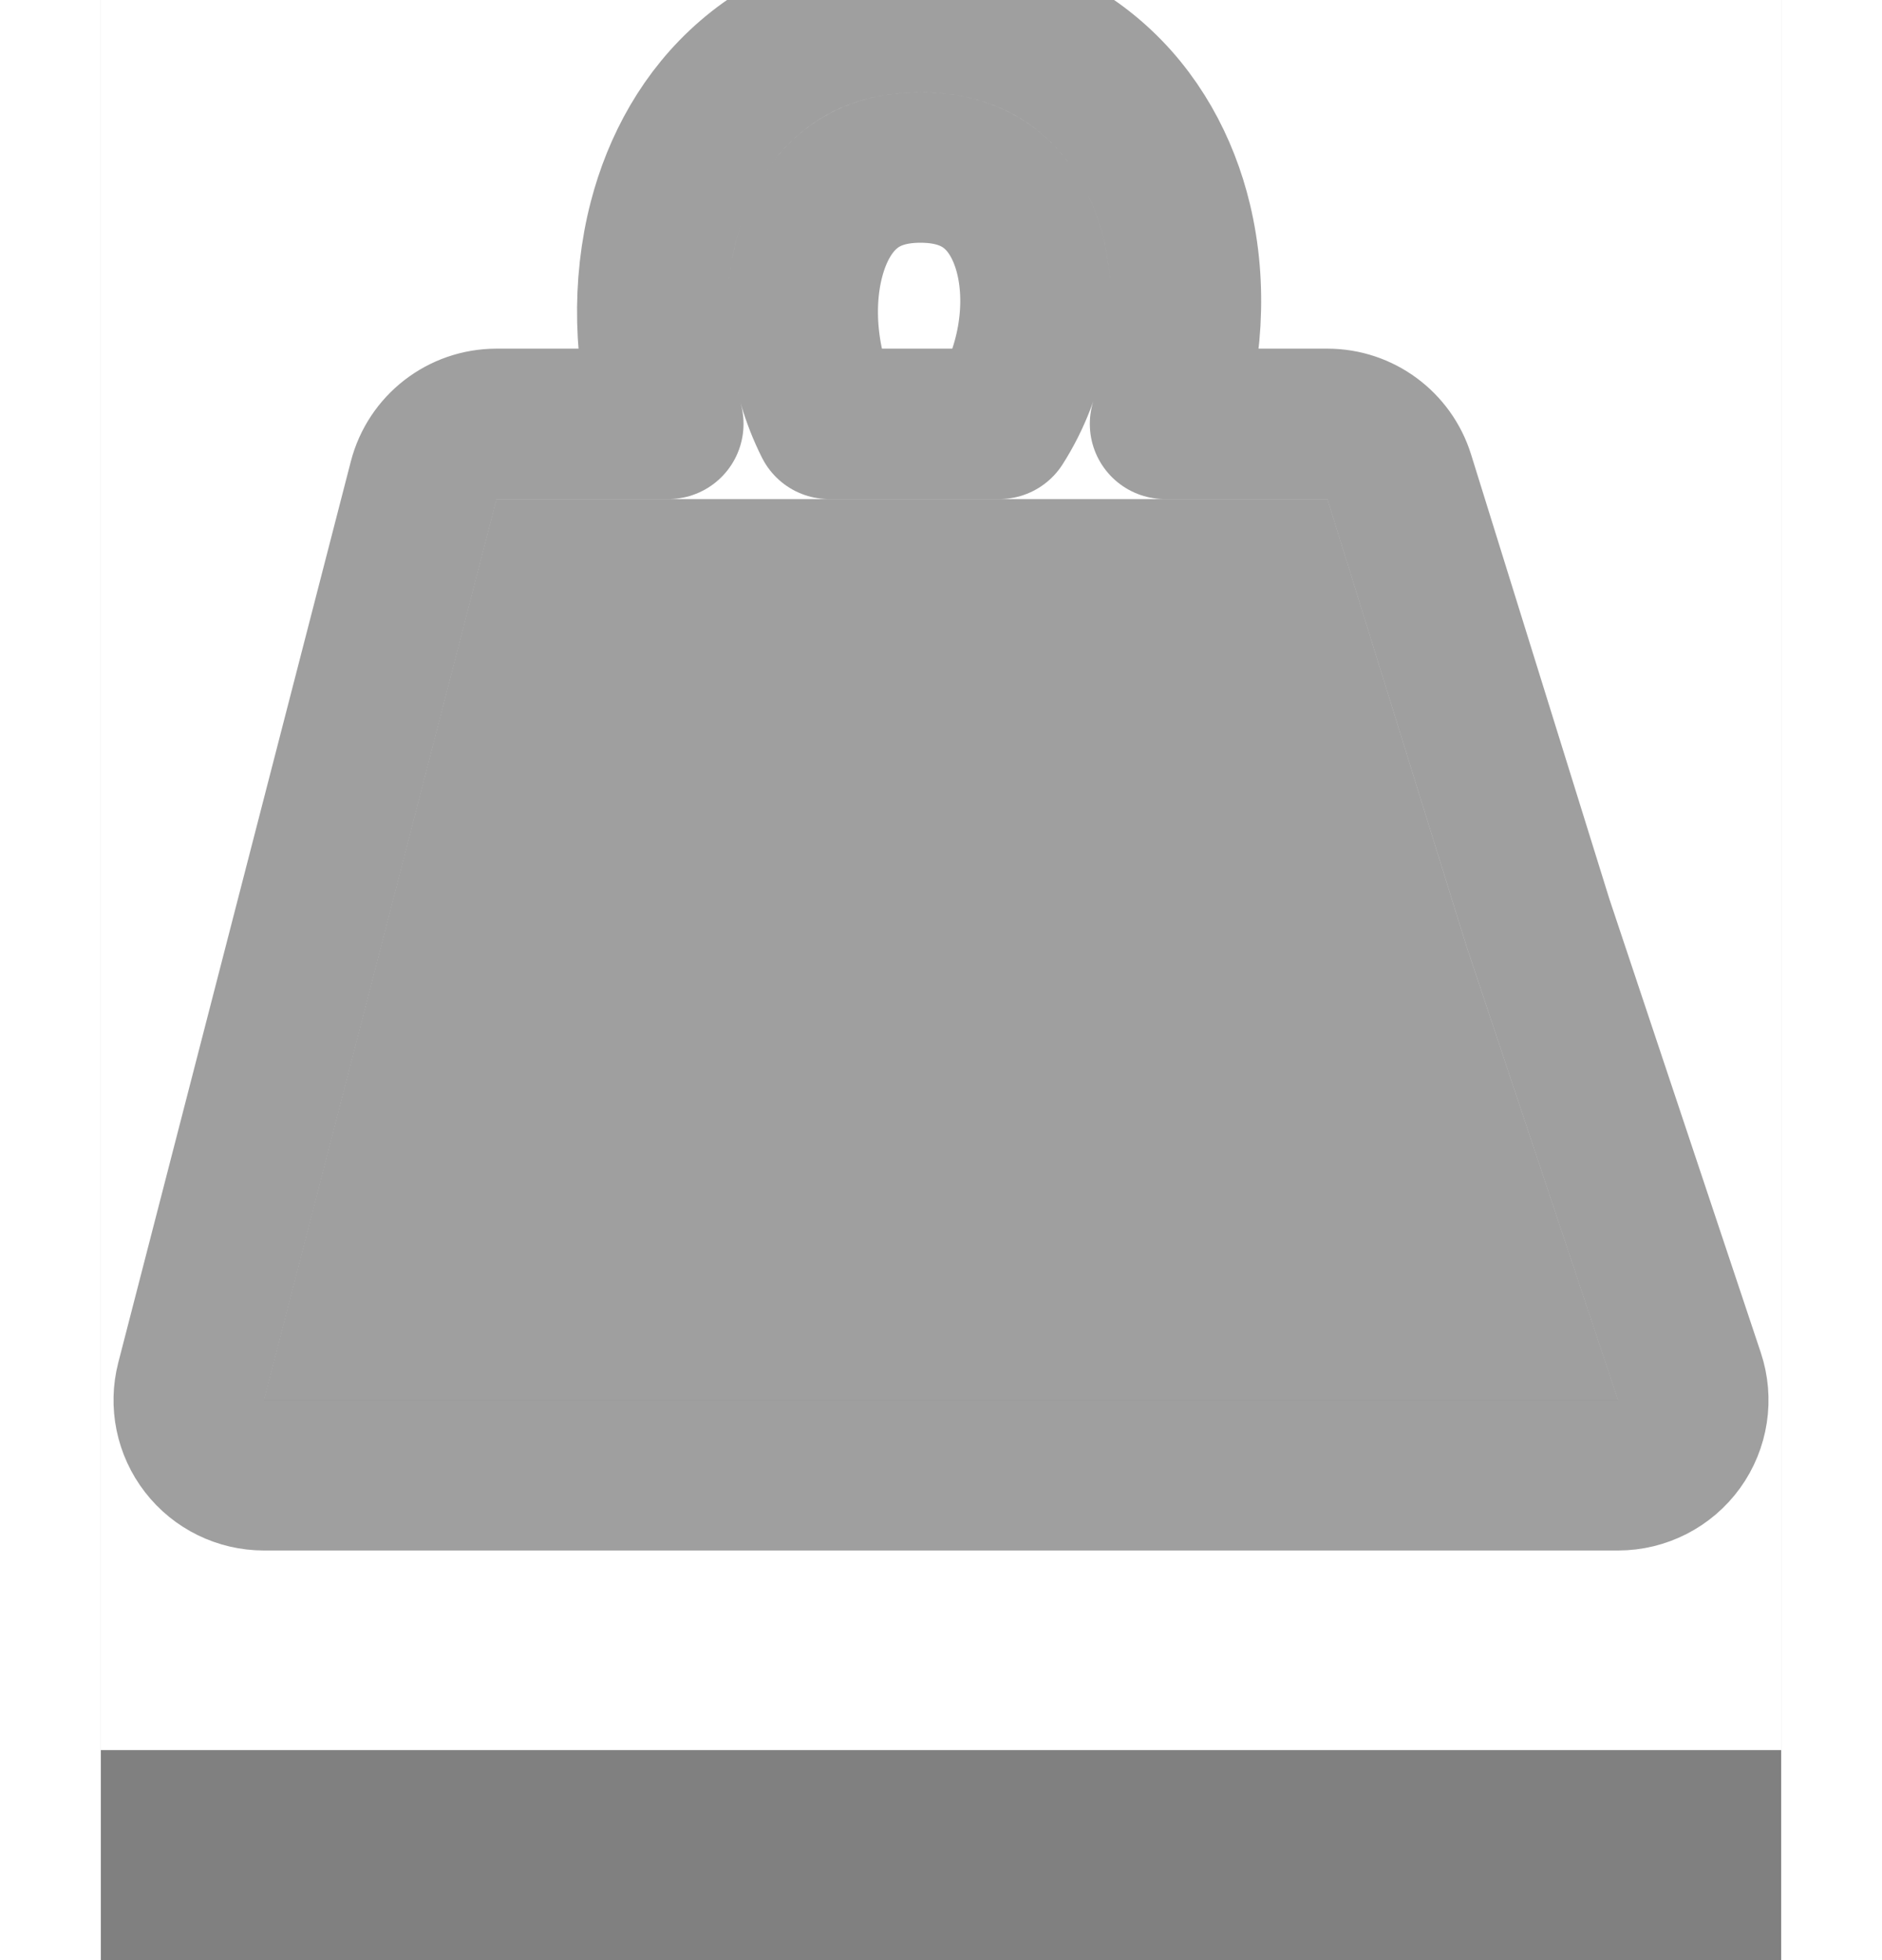 <svg width="24" height="25" viewBox="0 0 24 28" fill="none" xmlns="http://www.w3.org/2000/svg">
<rect x="0" y="0" width="24" height="28" fill="#808080" stroke="none"/>
<rect width="24" height="25" fill="white"/>
<path d="M2.33 20H21.67L19.5 13.5L17.519 7.13H13.367H9.802H5.651L2.33 20Z" fill="black" fill-opacity="0.376"/>
<path d="M8.105 6.055H5.651C5.161 6.055 4.733 6.387 4.611 6.861L1.29 19.732C1.207 20.053 1.277 20.395 1.481 20.658C1.684 20.921 1.998 21.074 2.33 21.074H21.67C22.015 21.074 22.34 20.908 22.542 20.628C22.744 20.348 22.799 19.987 22.689 19.66L20.523 13.17L18.545 6.811C18.405 6.362 17.989 6.055 17.519 6.055H15.2C15.53 5.1 15.587 4.083 15.368 3.168C15.183 2.395 14.79 1.659 14.155 1.111C13.51 0.554 12.673 0.244 11.707 0.244C10.74 0.244 9.906 0.554 9.262 1.111C8.629 1.657 8.237 2.387 8.039 3.148C7.8 4.065 7.826 5.091 8.105 6.055ZM12.831 6.055H10.403C10.027 5.307 9.93 4.413 10.119 3.689C10.229 3.265 10.425 2.945 10.666 2.738C10.895 2.54 11.221 2.393 11.707 2.393C12.194 2.393 12.523 2.541 12.751 2.738C12.99 2.943 13.179 3.257 13.278 3.669C13.451 4.391 13.314 5.298 12.831 6.055Z" stroke="black" stroke-opacity="0.376" stroke-width="2.149" stroke-linejoin="round"/>
</svg>

